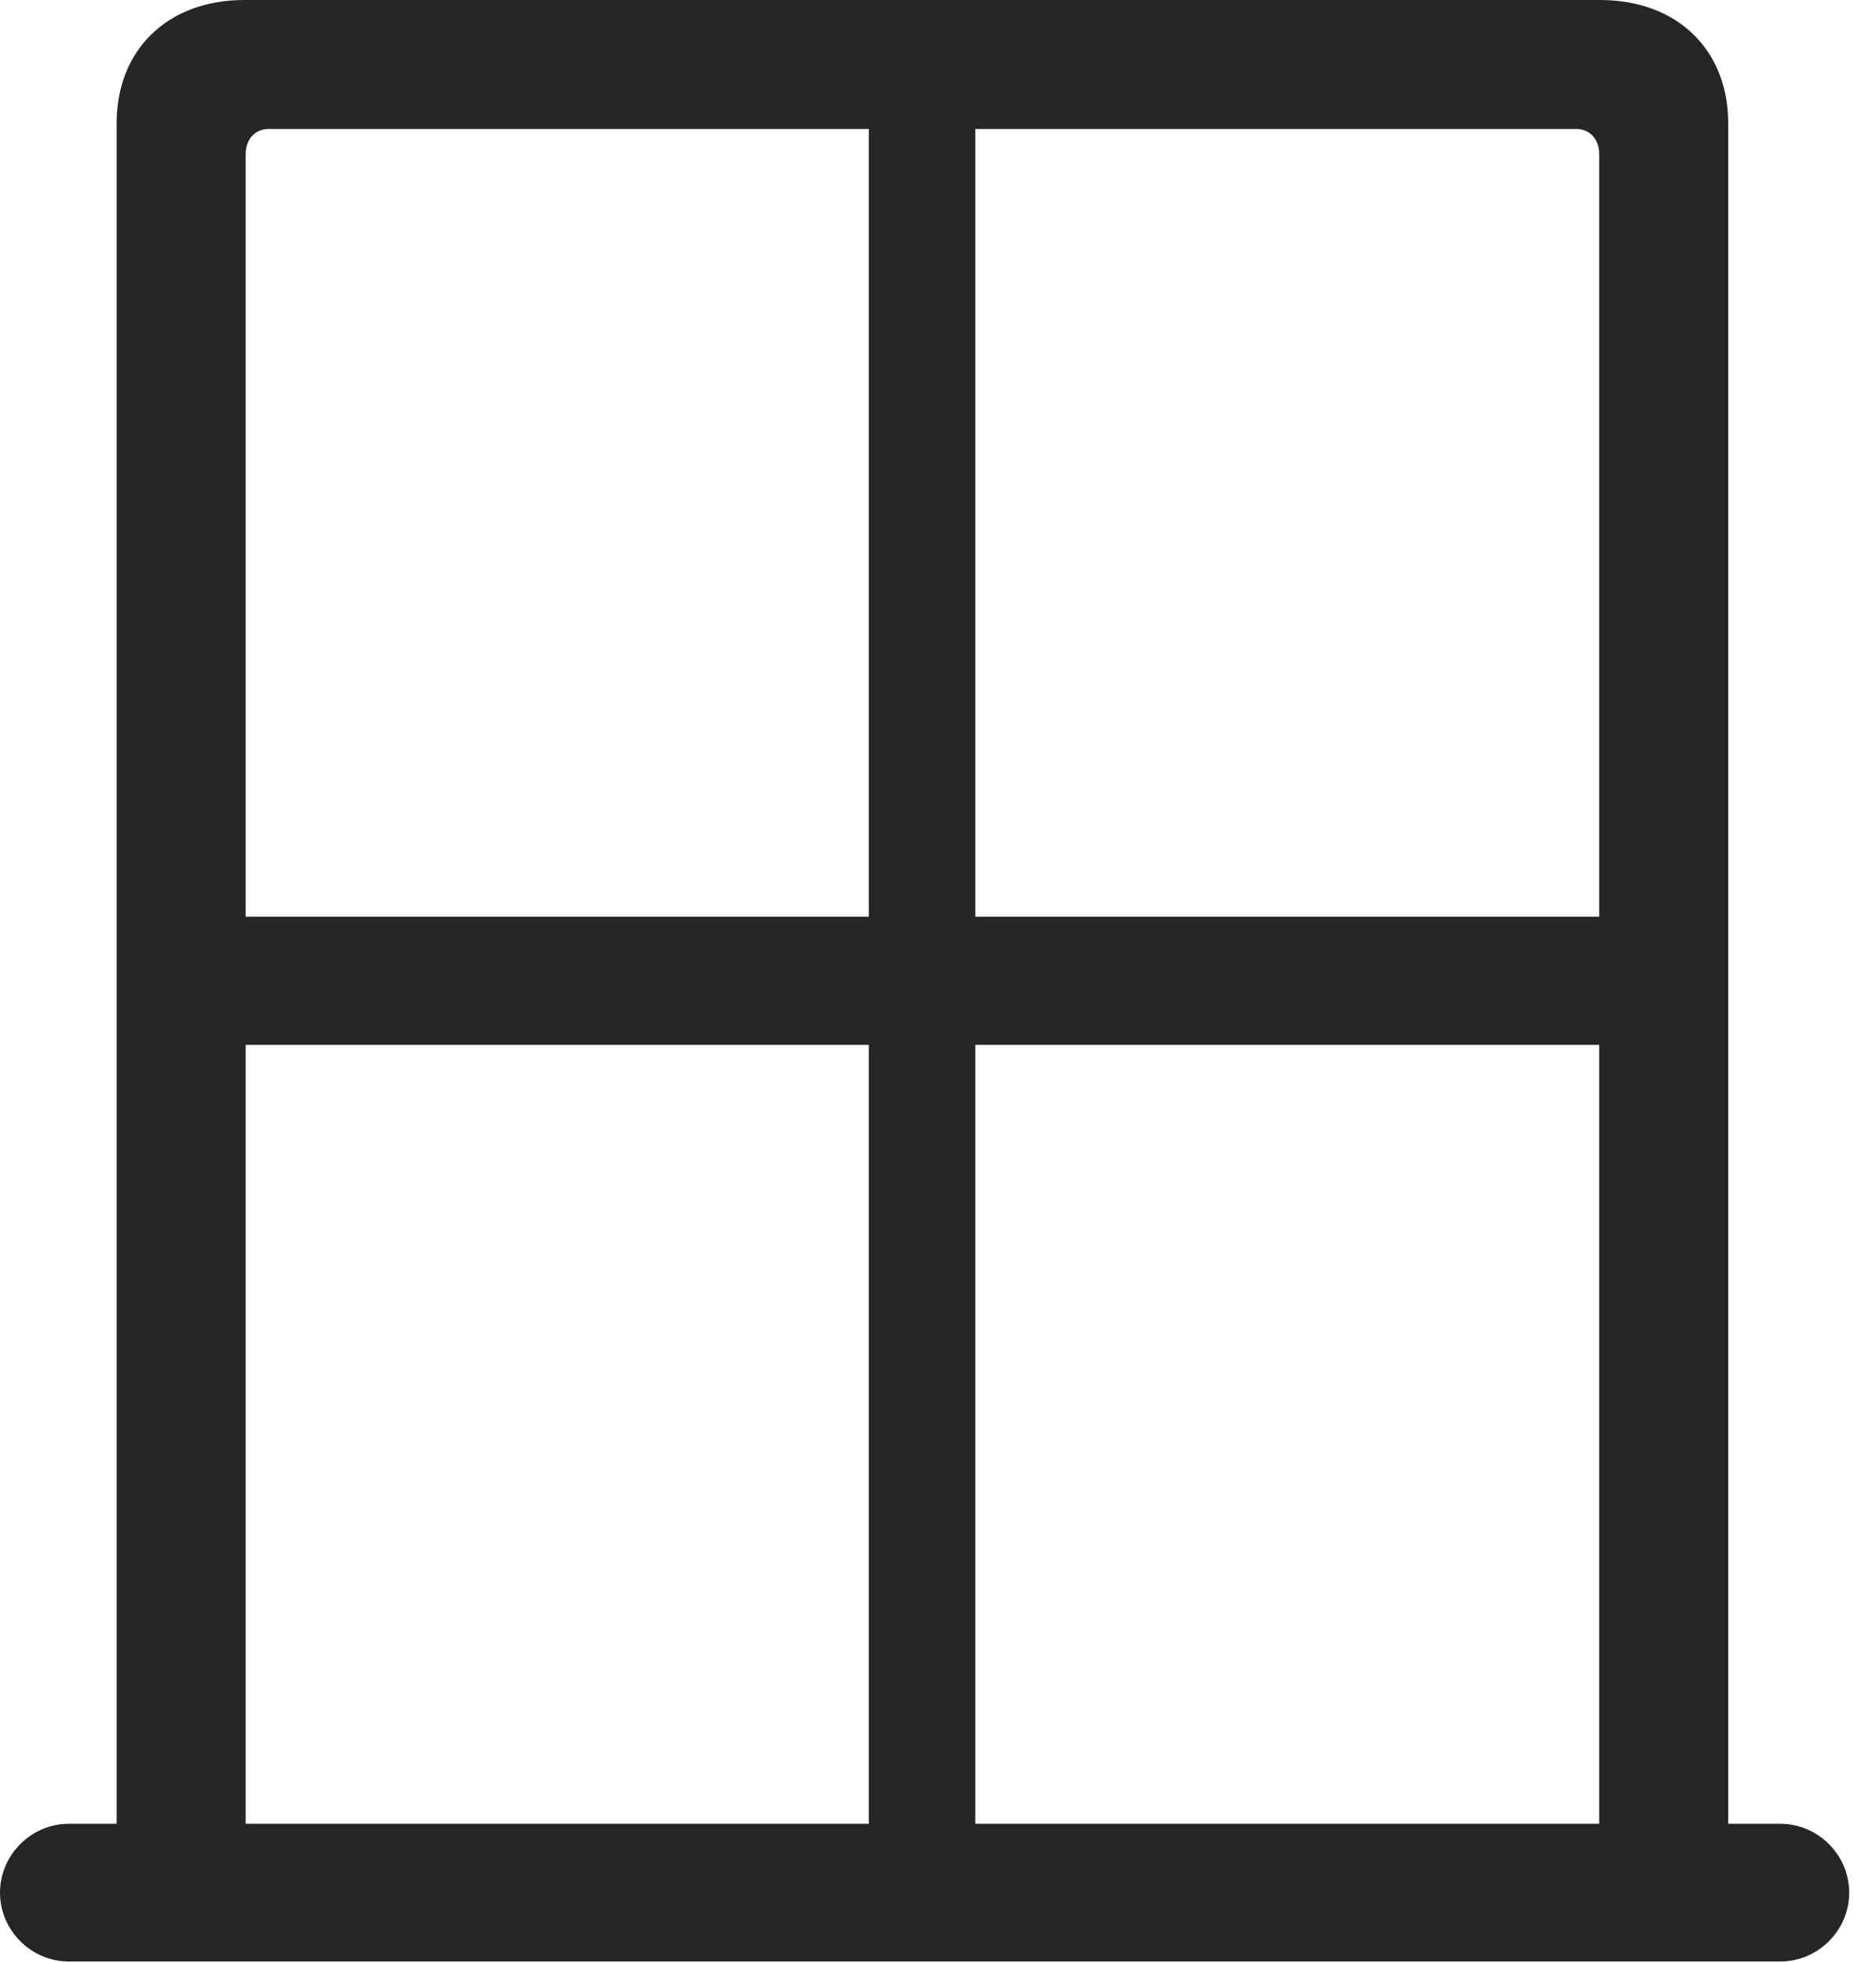 <?xml version="1.0" encoding="UTF-8"?>
<!--Generator: Apple Native CoreSVG 326-->
<!DOCTYPE svg
PUBLIC "-//W3C//DTD SVG 1.1//EN"
       "http://www.w3.org/Graphics/SVG/1.1/DTD/svg11.dtd">
<svg version="1.1" xmlns="http://www.w3.org/2000/svg" xmlns:xlink="http://www.w3.org/1999/xlink" viewBox="0 0 25.283 26.455">
 <g>
  <rect height="26.455" opacity="0" width="25.283" x="0" y="0"/>
  <path d="M0 25.508C0 26.016 0.42 26.436 0.928 26.436L23.994 26.436C24.502 26.436 24.922 26.016 24.922 25.508C24.922 25 24.502 24.58 23.994 24.58L23.291 24.58L23.291 1.66C23.291 0.674 22.607 0 21.562 0L3.291 0C2.256 0 1.572 0.674 1.572 1.66L1.572 24.58L0.928 24.58C0.42 24.58 0 25 0 25.508ZM3.311 12.354L3.311 2.08C3.311 1.875 3.438 1.738 3.623 1.738L11.709 1.738L11.709 12.354ZM13.145 12.354L13.145 1.738L21.24 1.738C21.426 1.738 21.553 1.875 21.553 2.08L21.553 12.354ZM3.311 24.58L3.311 14.082L11.709 14.082L11.709 24.58ZM13.145 24.58L13.145 14.082L21.553 14.082L21.553 24.58Z" fill="black" fill-opacity="0.85"/>
 </g>
</svg>
